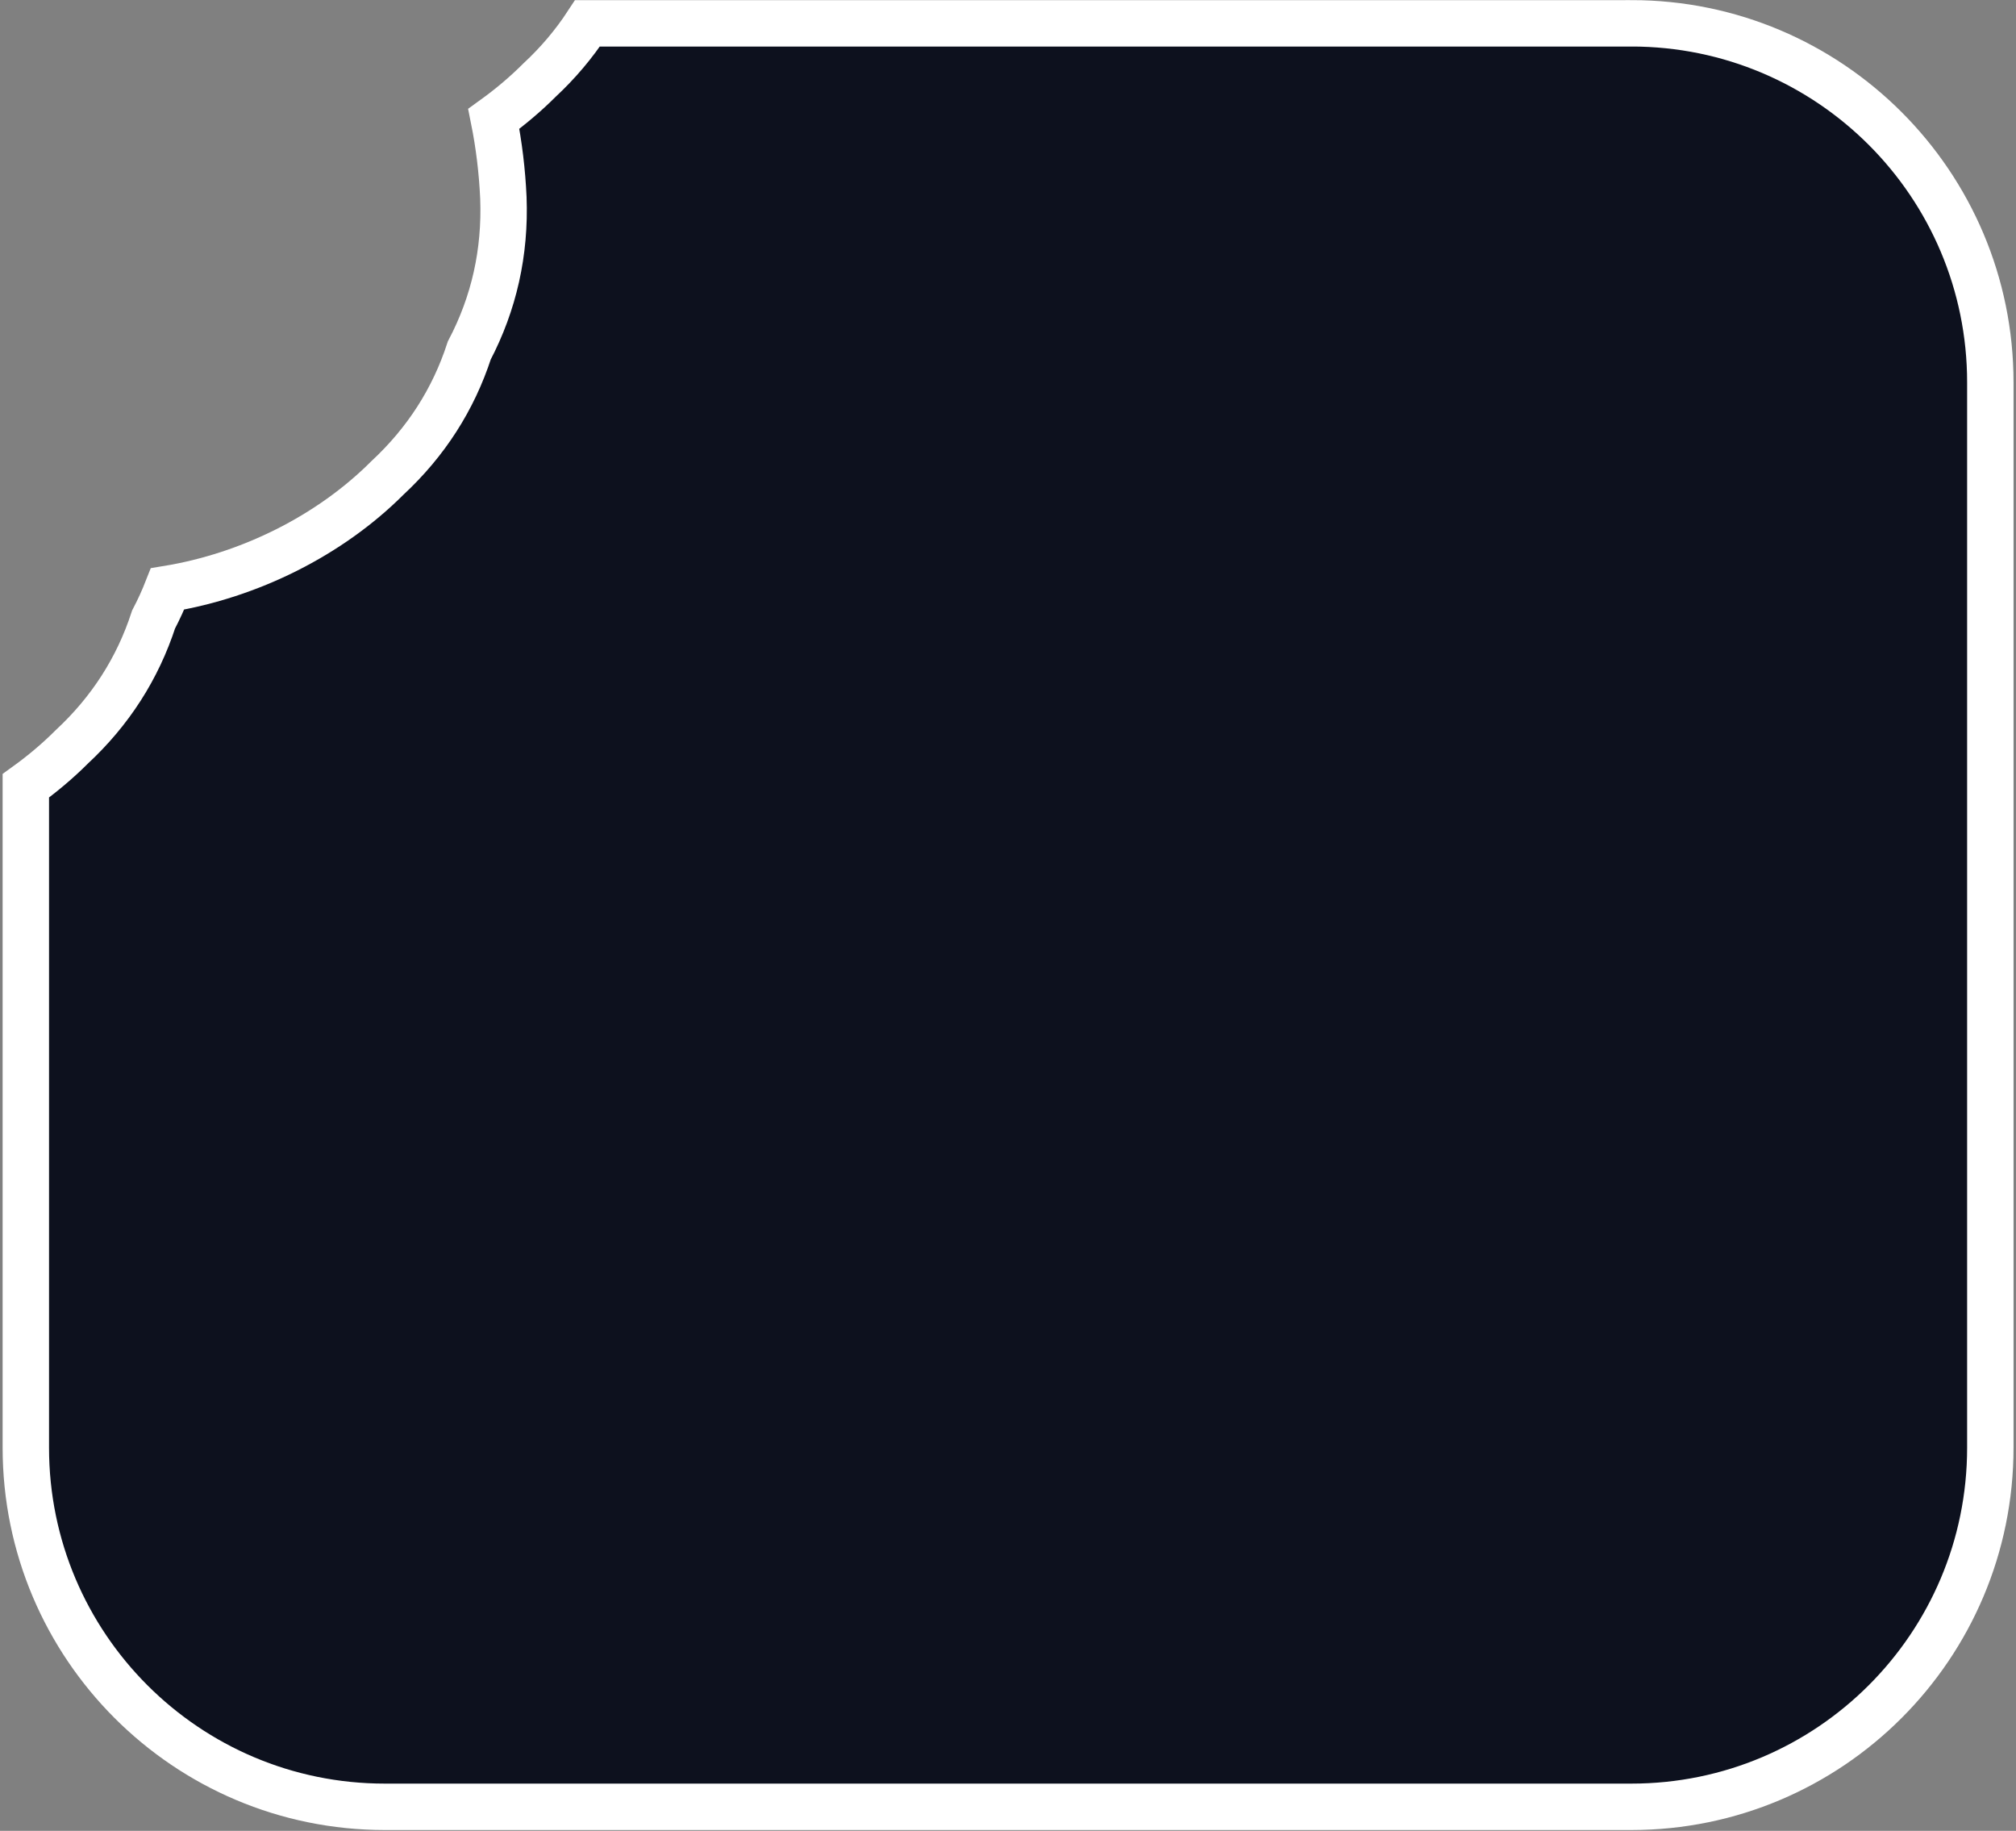<svg width="391" height="355" viewBox="0 0 391 355" fill="none" xmlns="http://www.w3.org/2000/svg">
<rect x="0" y="0" width="391" height="355" fill="#808080" stroke="none"/>
<path d="M316.37 4.53H113.94C111.34 8.51 108.24 12.19 104.61 15.56C101.9 18.27 98.93 20.77 95.77 23.05C96.79 28.12 97.4 33.26 97.63 38.36C98.03 48.93 95.82 58.8 91.02 67.95C87.92 77.47 82.63 85.71 75.14 92.67C63.95 103.86 48.39 111.58 32.49 114.19C31.7 116.2 30.81 118.17 29.79 120.11C26.69 129.63 21.4 137.87 13.91 144.83C11.18 147.56 8.19 150.07 5.01 152.36V280.71C5.01 319.16 36.18 350.34 74.64 350.34H316.39C354.84 350.34 386.02 319.17 386.02 280.71V74.15C386.02 35.7 354.85 4.52 316.39 4.52L316.37 4.53Z" fill="#0D111E" stroke="white" stroke-width="9" stroke-miterlimit="10"/>
</svg>
